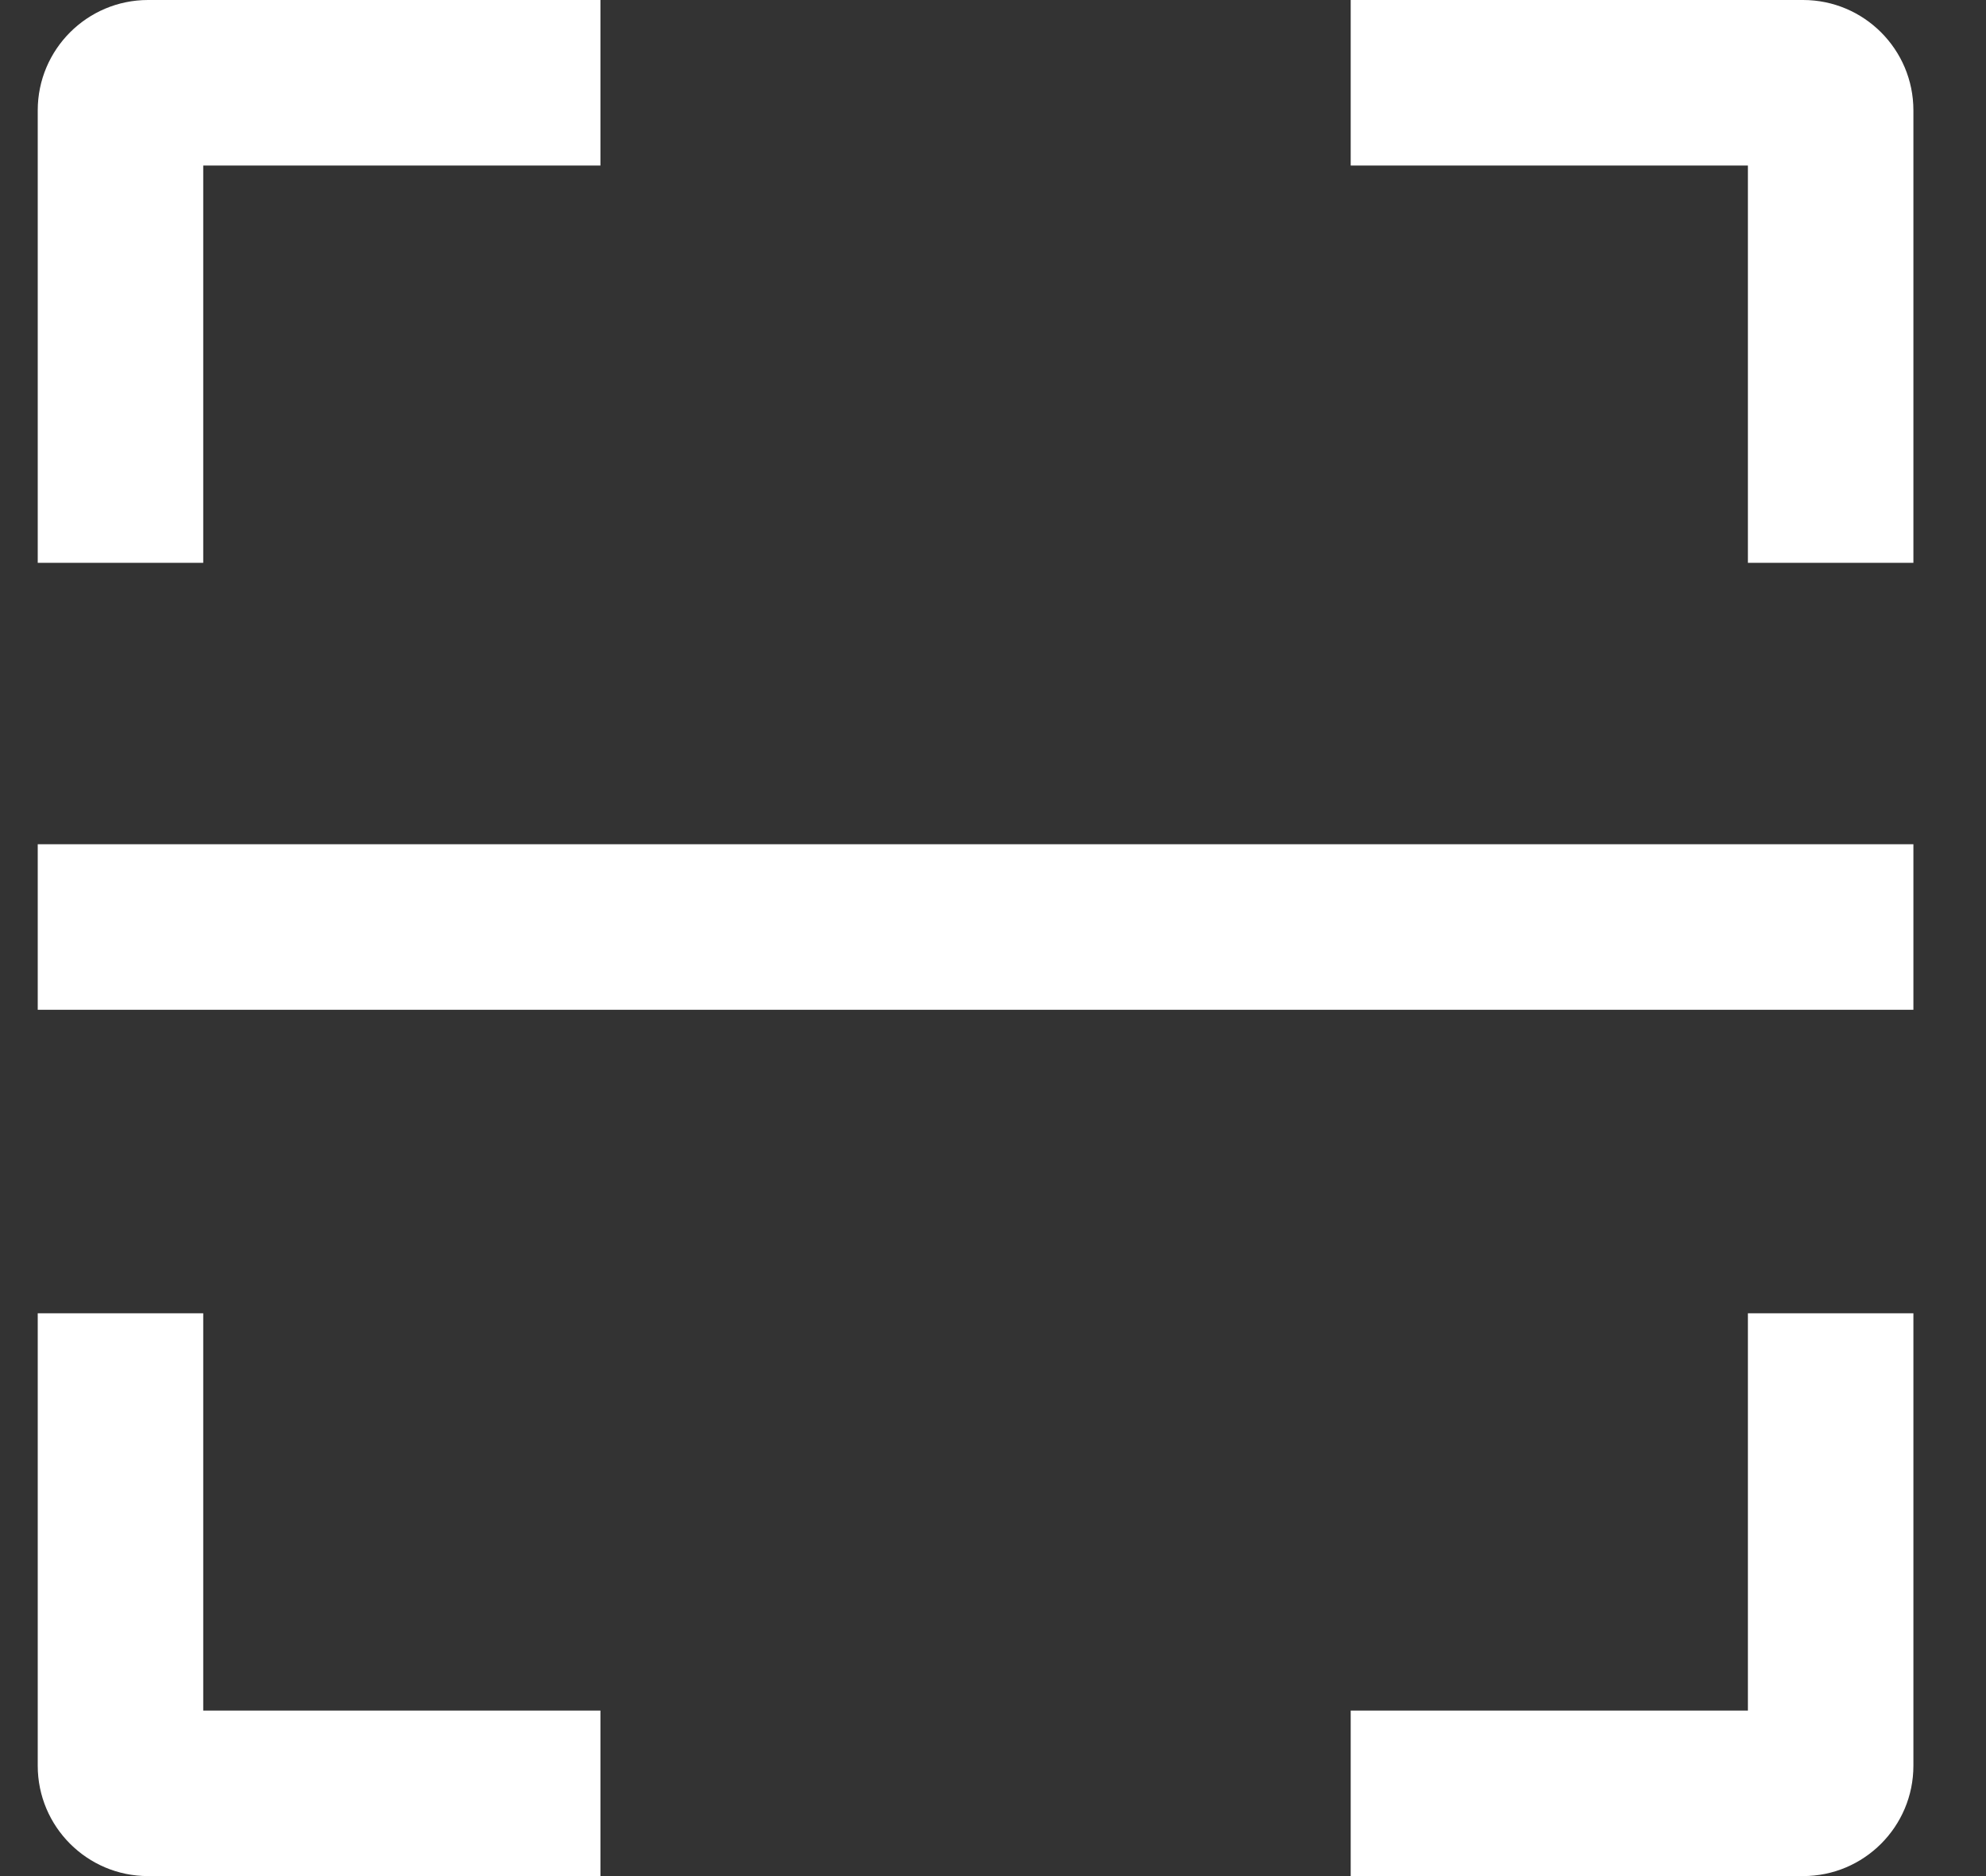 <svg width="18" height="17" viewBox="0 0 18 17" fill="none" xmlns="http://www.w3.org/2000/svg">
<rect x="0" y="0" width="18" height="17" fill="#333333" stroke="none"/>
<path fill-rule="evenodd" clip-rule="evenodd" d="M1.342 0H5.442V1.5H1.842V5.1H0.342V1C0.342 0.448 0.79 0 1.342 0ZM0.342 11.9V16C0.342 16.552 0.79 17 1.342 17H5.442V15.5H1.842V11.9H0.342ZM15.842 11.9V15.5H12.242V17H16.342C16.894 17 17.342 16.552 17.342 16V11.9H15.842ZM17.342 5.1V1C17.342 0.448 16.894 0 16.342 0H12.242V1.5H15.842V5.1H17.342Z" fill="white"/>
<rect x="0.342" y="7.65" width="17" height="1.5" fill="white"/>
</svg>
